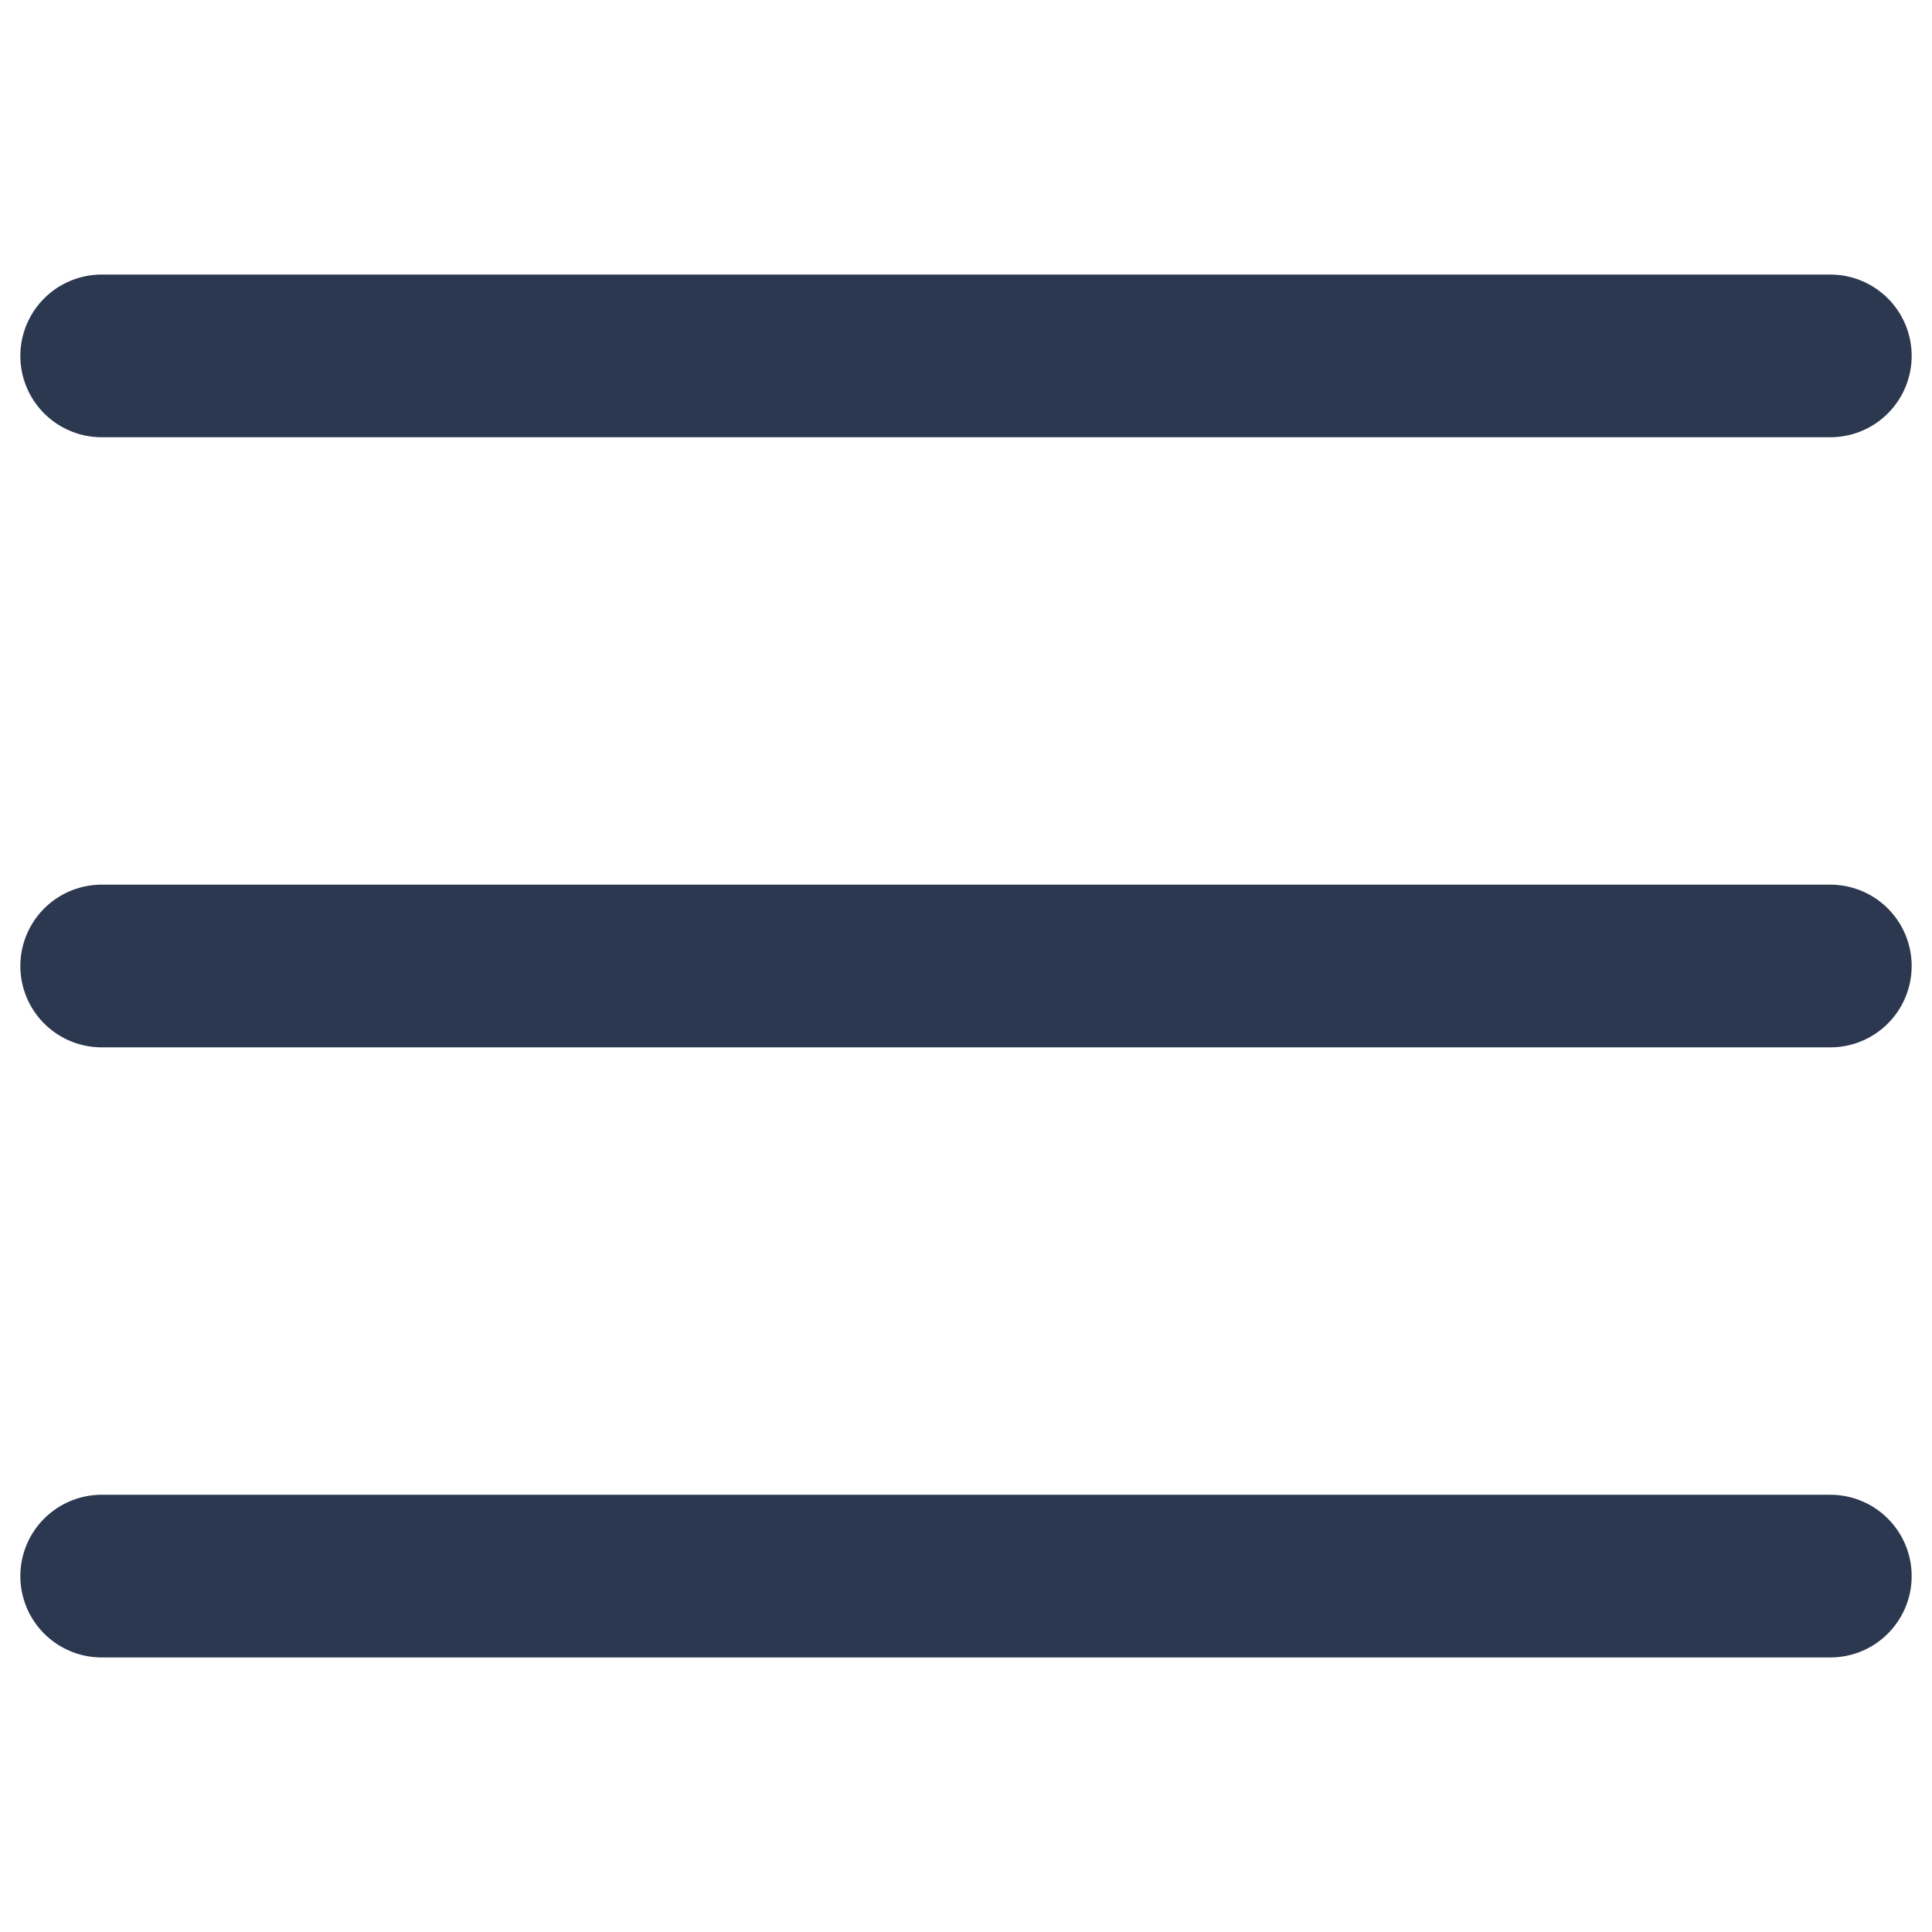 <svg width="2" height="2" viewBox="0 0 19 14" fill="none" xmlns="http://www.w3.org/2000/svg">
<path d="M1 1H18" stroke="#2C384F" stroke-width="1.6" stroke-linecap="round"/>
<path d="M1 7H18" stroke="#2C384F" stroke-width="1.6" stroke-linecap="round"/>
<path d="M1 13H18" stroke="#2C384F" stroke-width="1.6" stroke-linecap="round"/>
</svg>
